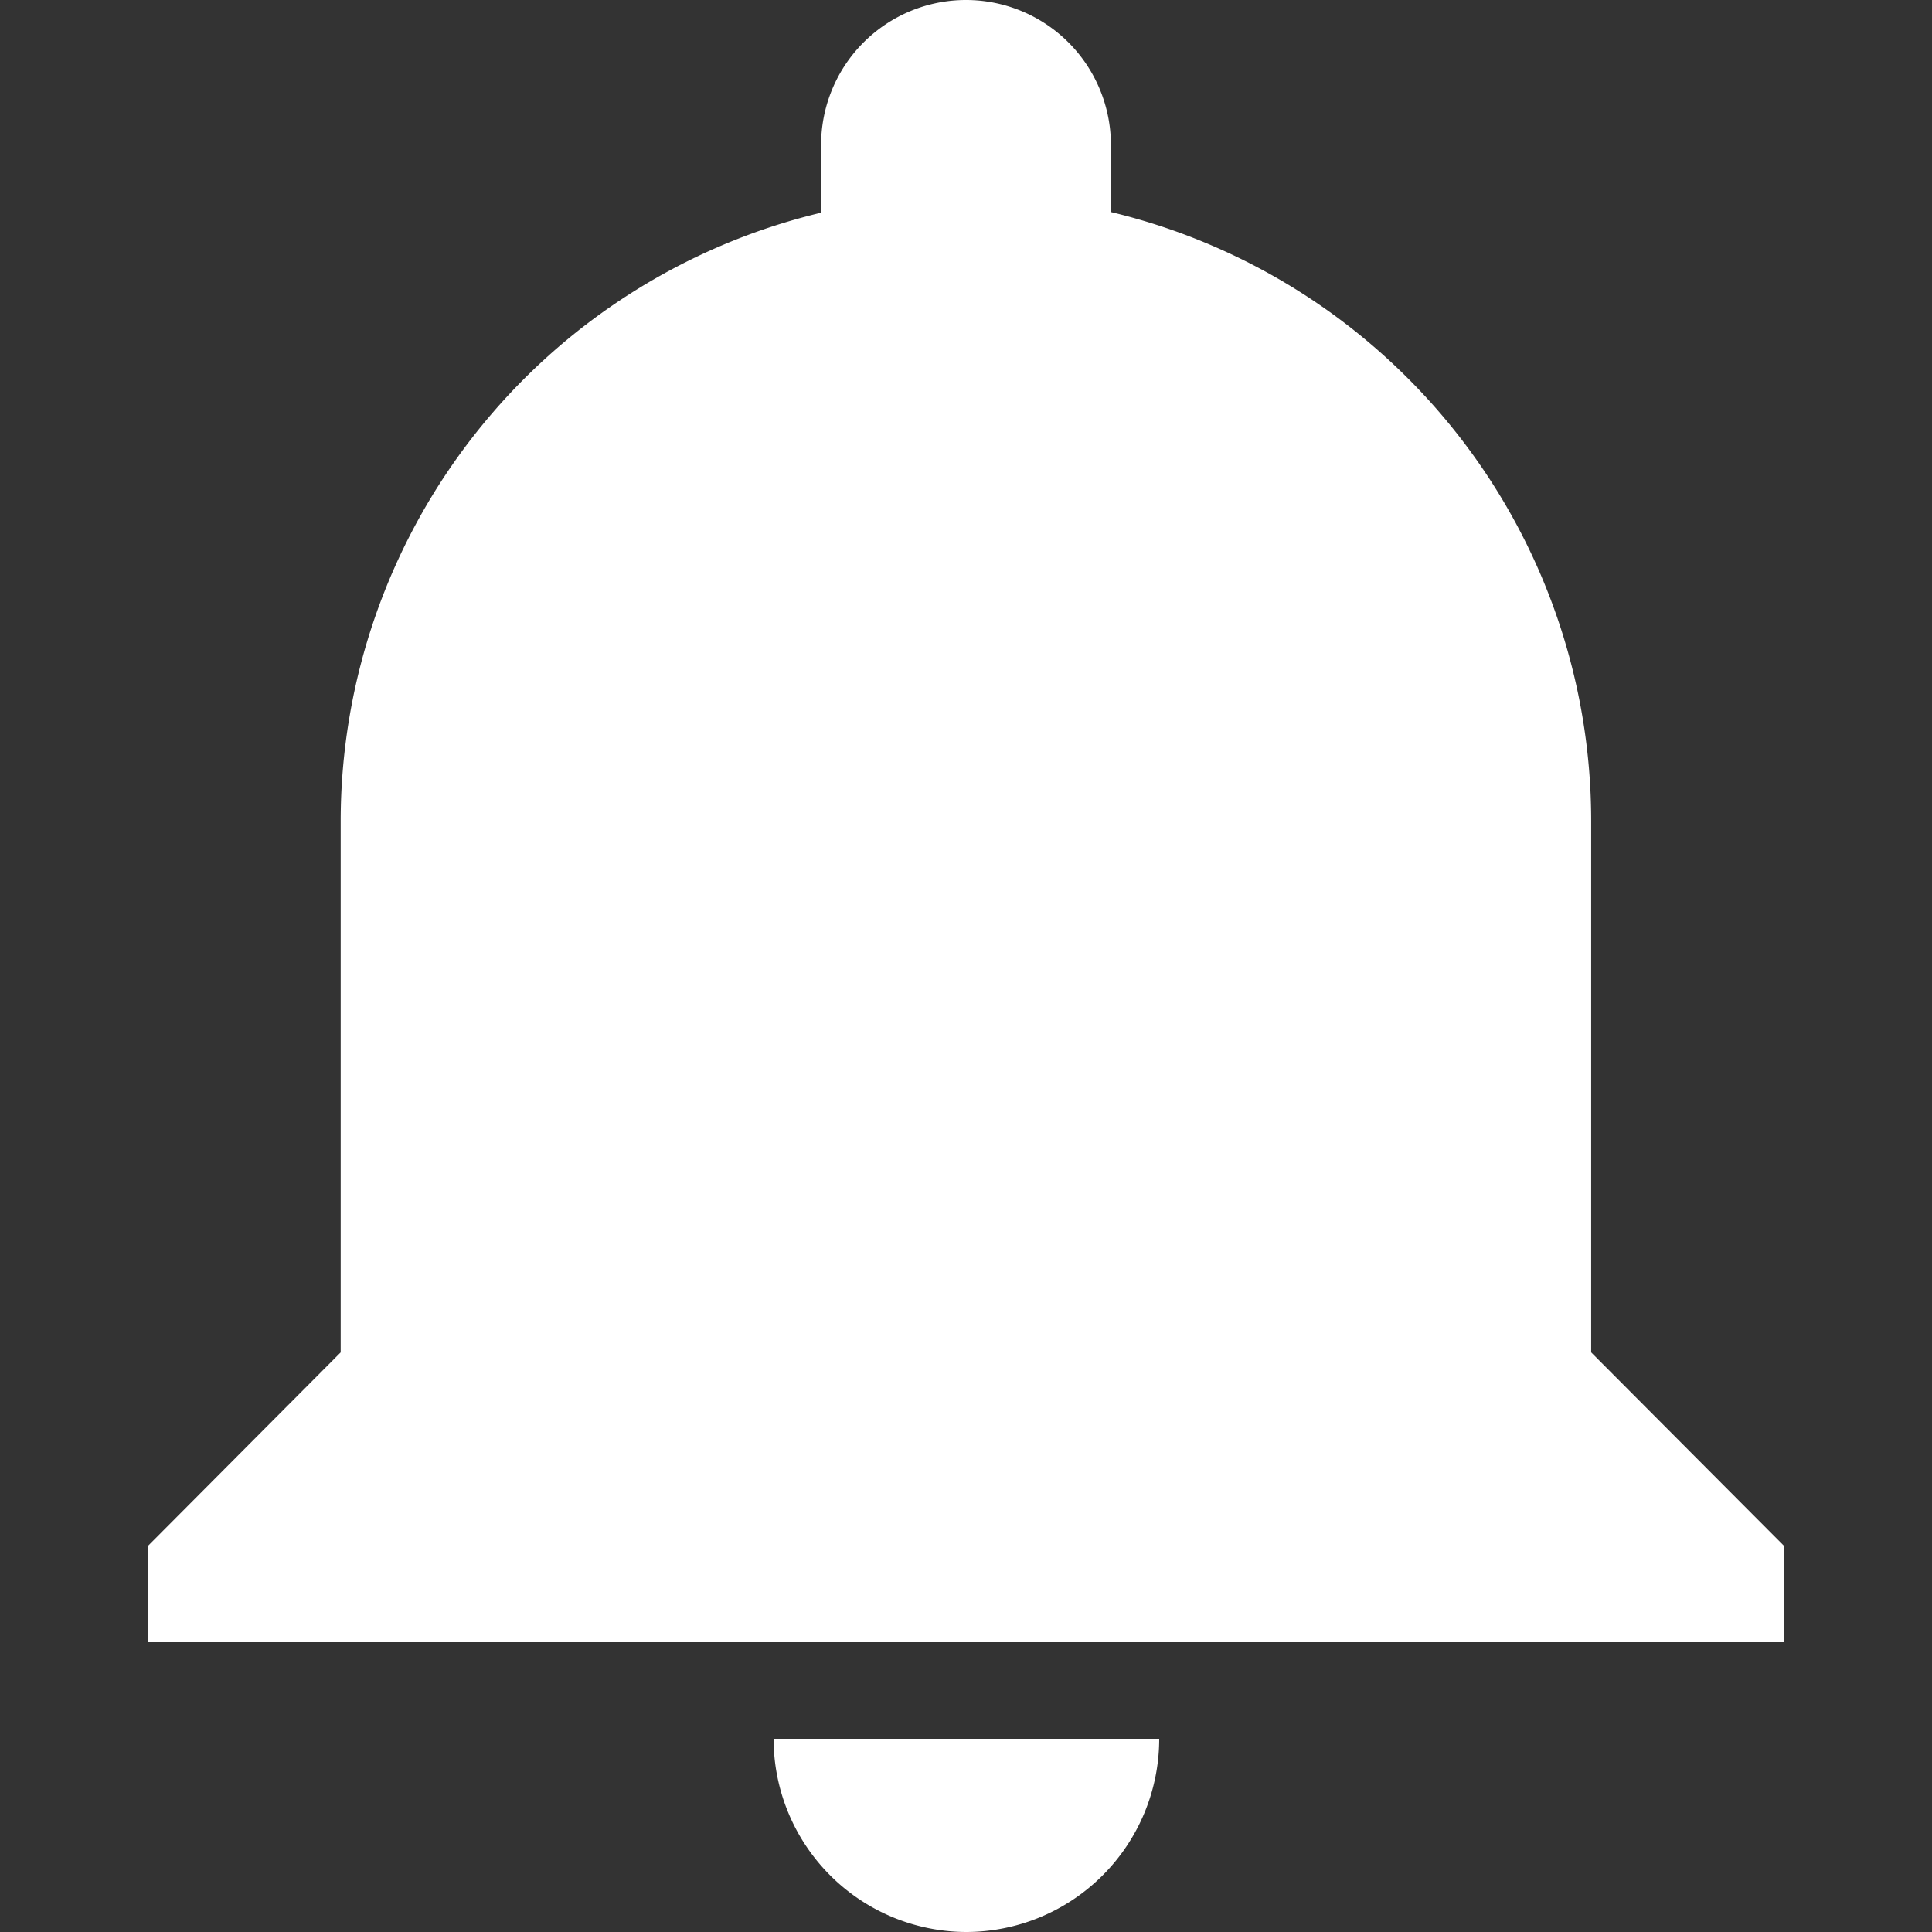 <svg xmlns="http://www.w3.org/2000/svg" viewBox="0 0 120 120"><rect x="0" y="0" width="120" height="120" fill="#333333" stroke="none"/><defs><style>.a{fill:#fff;}</style></defs><path class="a" d="M60,120a12,12,0,0,0,12-12H48.05A12,12,0,0,0,60,120ZM98.83,84V51A38.89,38.89,0,0,0,69,13.17V9A9,9,0,0,0,51,9v4.21A38.89,38.89,0,0,0,21.16,51V84L9.21,96v6H110.79V96Z"/></svg>